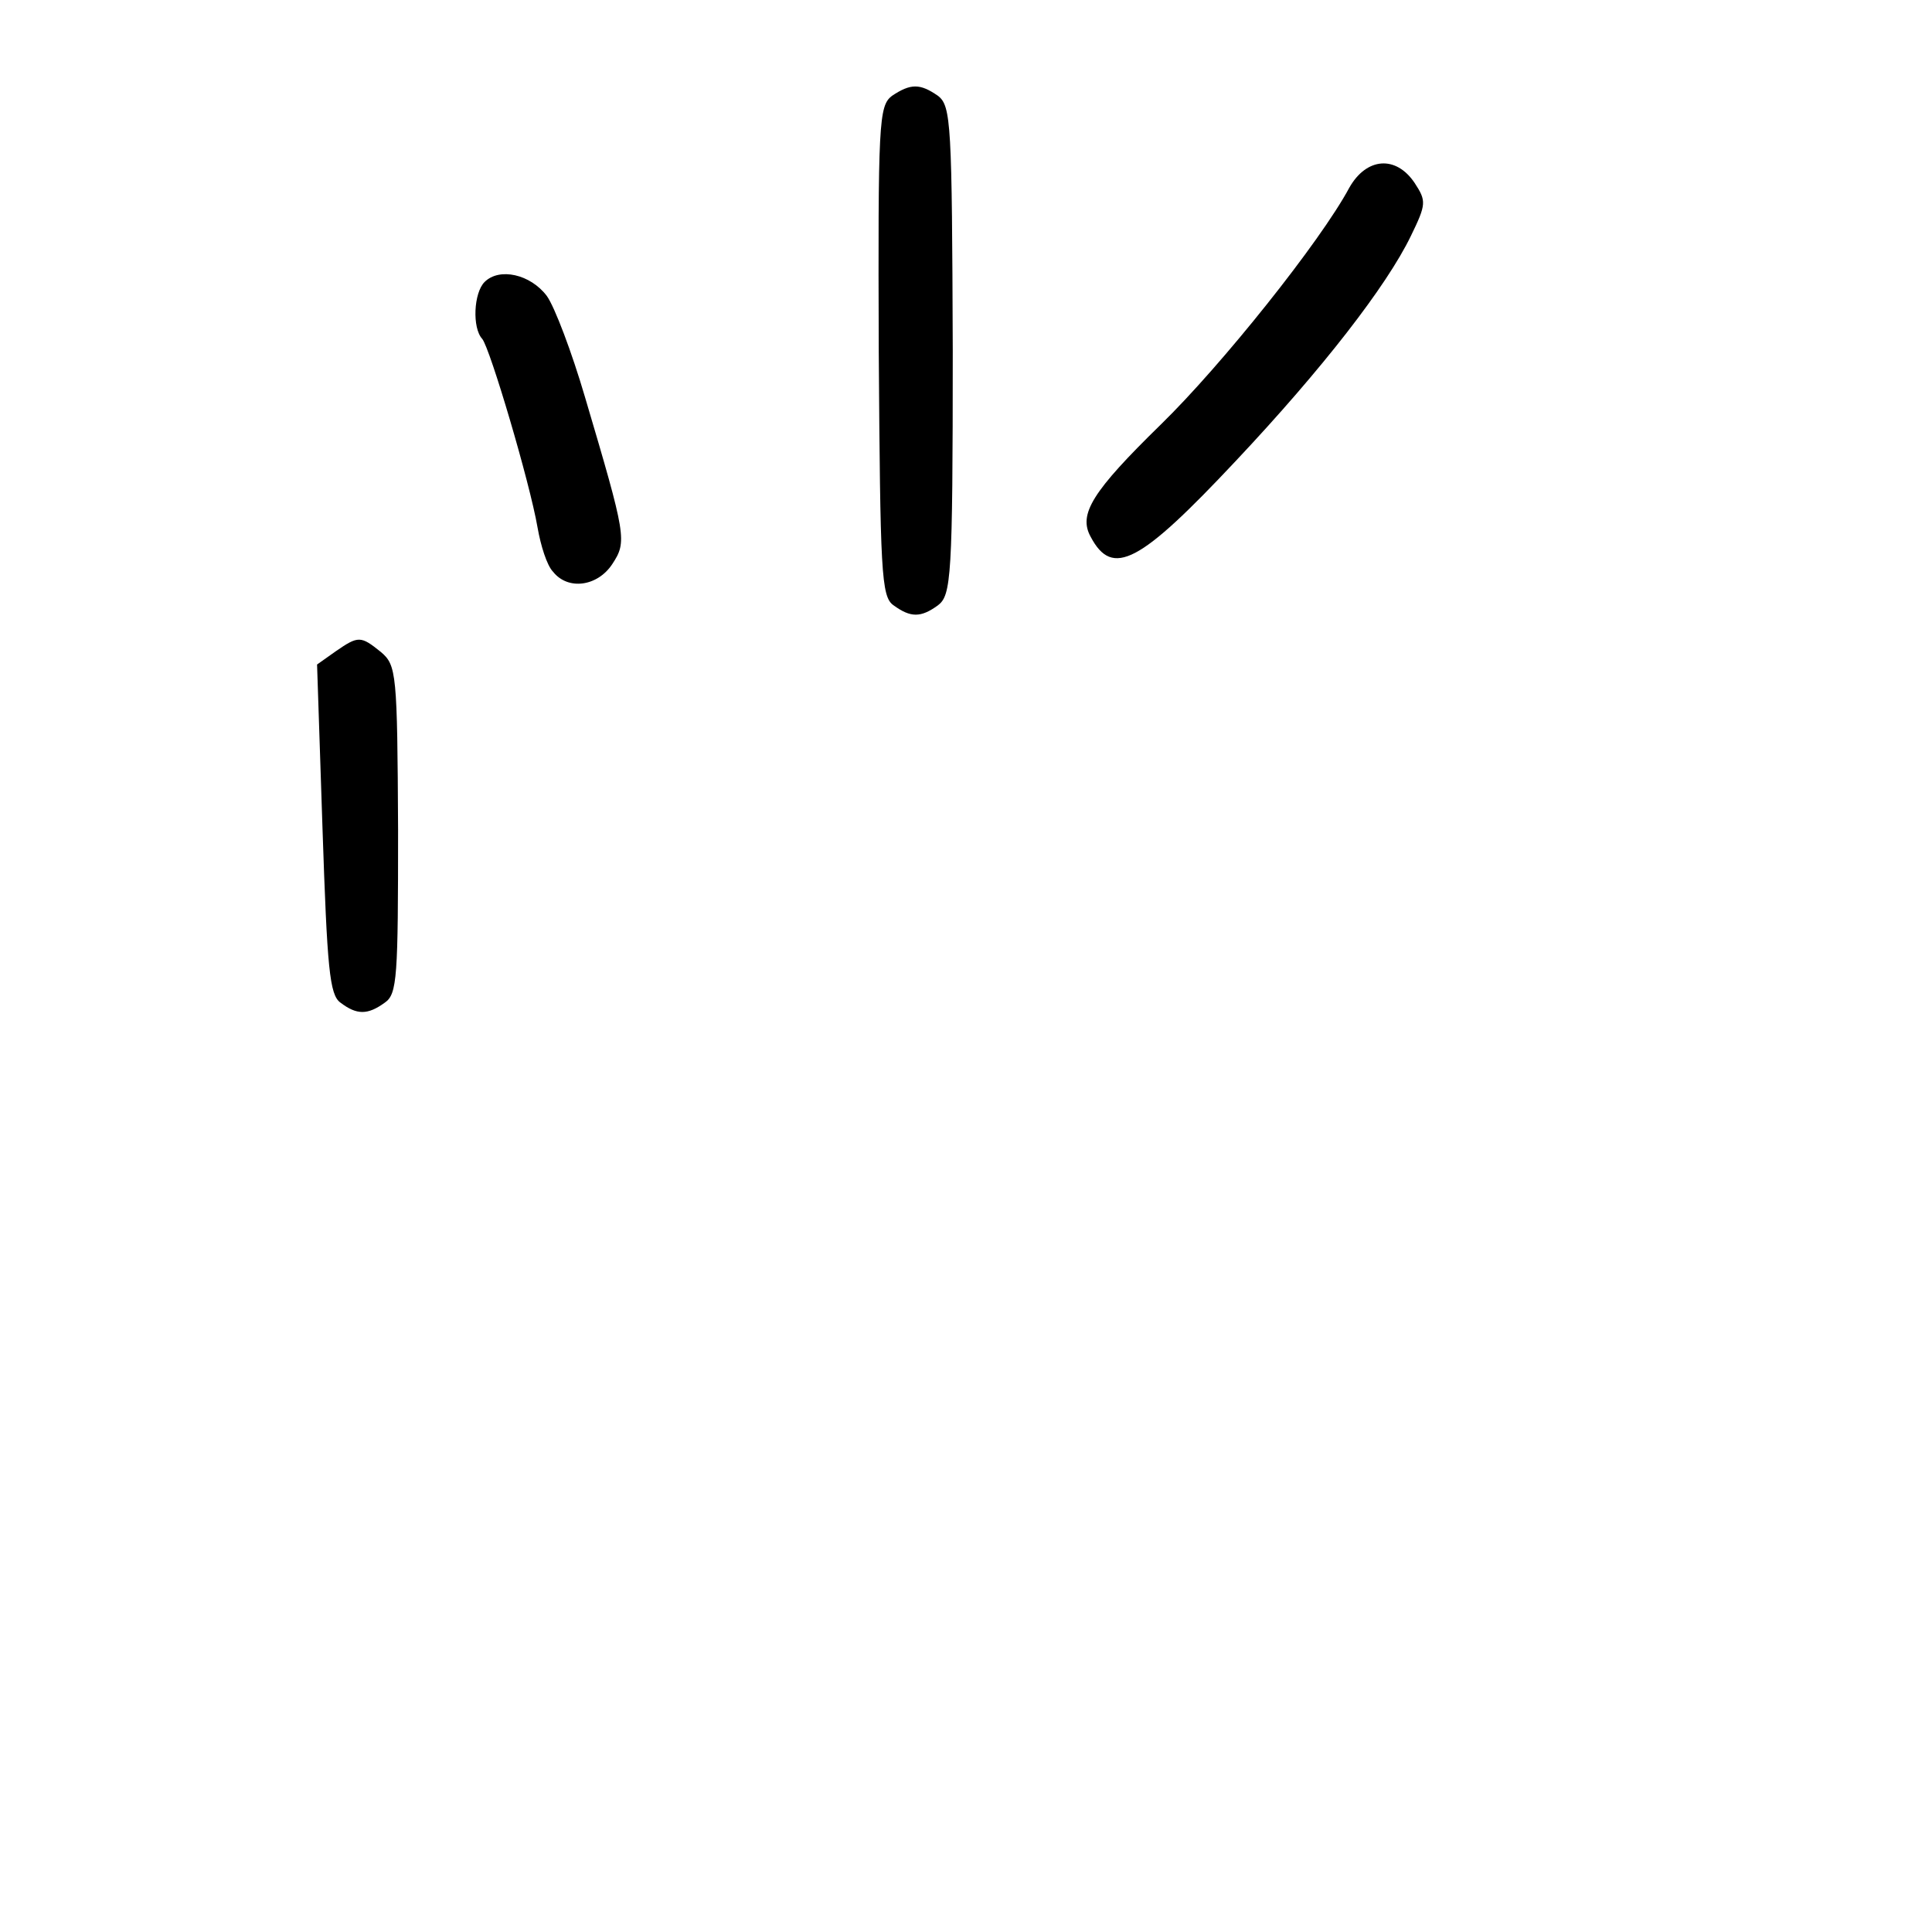 <?xml version="1.0" standalone="no"?>
<!DOCTYPE svg PUBLIC "-//W3C//DTD SVG 20010904//EN"
 "http://www.w3.org/TR/2001/REC-SVG-20010904/DTD/svg10.dtd">
<svg version="1.0" xmlns="http://www.w3.org/2000/svg"
 width="248pt" height="248pt" viewBox="0 0 248 248"
 preserveAspectRatio="xMidYMid meet">
<g transform="translate(0,248) scale(0.1,-0.1)"
fill="#000000" stroke="none">
<path d="M1145 2357 c-17 -13 -18 -34 -17 -328 2 -283 3 -315 19 -326 22 -16
35 -16 57 0 17 13 19 35 19 327 -1 291 -2 314 -19 327 -23 16 -35 16 -59 0z"/>
<path d="M1732 2239 c-37 -69 -164 -228 -242 -304 -88 -86 -106 -115 -90 -144
28 -53 63 -34 186 97 112 119 194 225 225 289 20 41 20 45 5 68 -24 36 -62 33
-84 -6z"/>
<path d="M622 2118 c-14 -14 -16 -59 -3 -73 10 -12 61 -184 71 -242 4 -23 12
-49 20 -57 19 -24 57 -19 76 10 19 29 18 35 -35 214 -17 58 -39 116 -49 130
-21 28 -61 37 -80 18z"/>
<path d="M431 1644 l-24 -17 7 -211 c6 -179 9 -213 23 -223 21 -16 35 -16 57
0 16 11 17 33 17 222 -1 201 -2 211 -22 228 -26 21 -29 21 -58 1z"/>
</g>
</svg>

